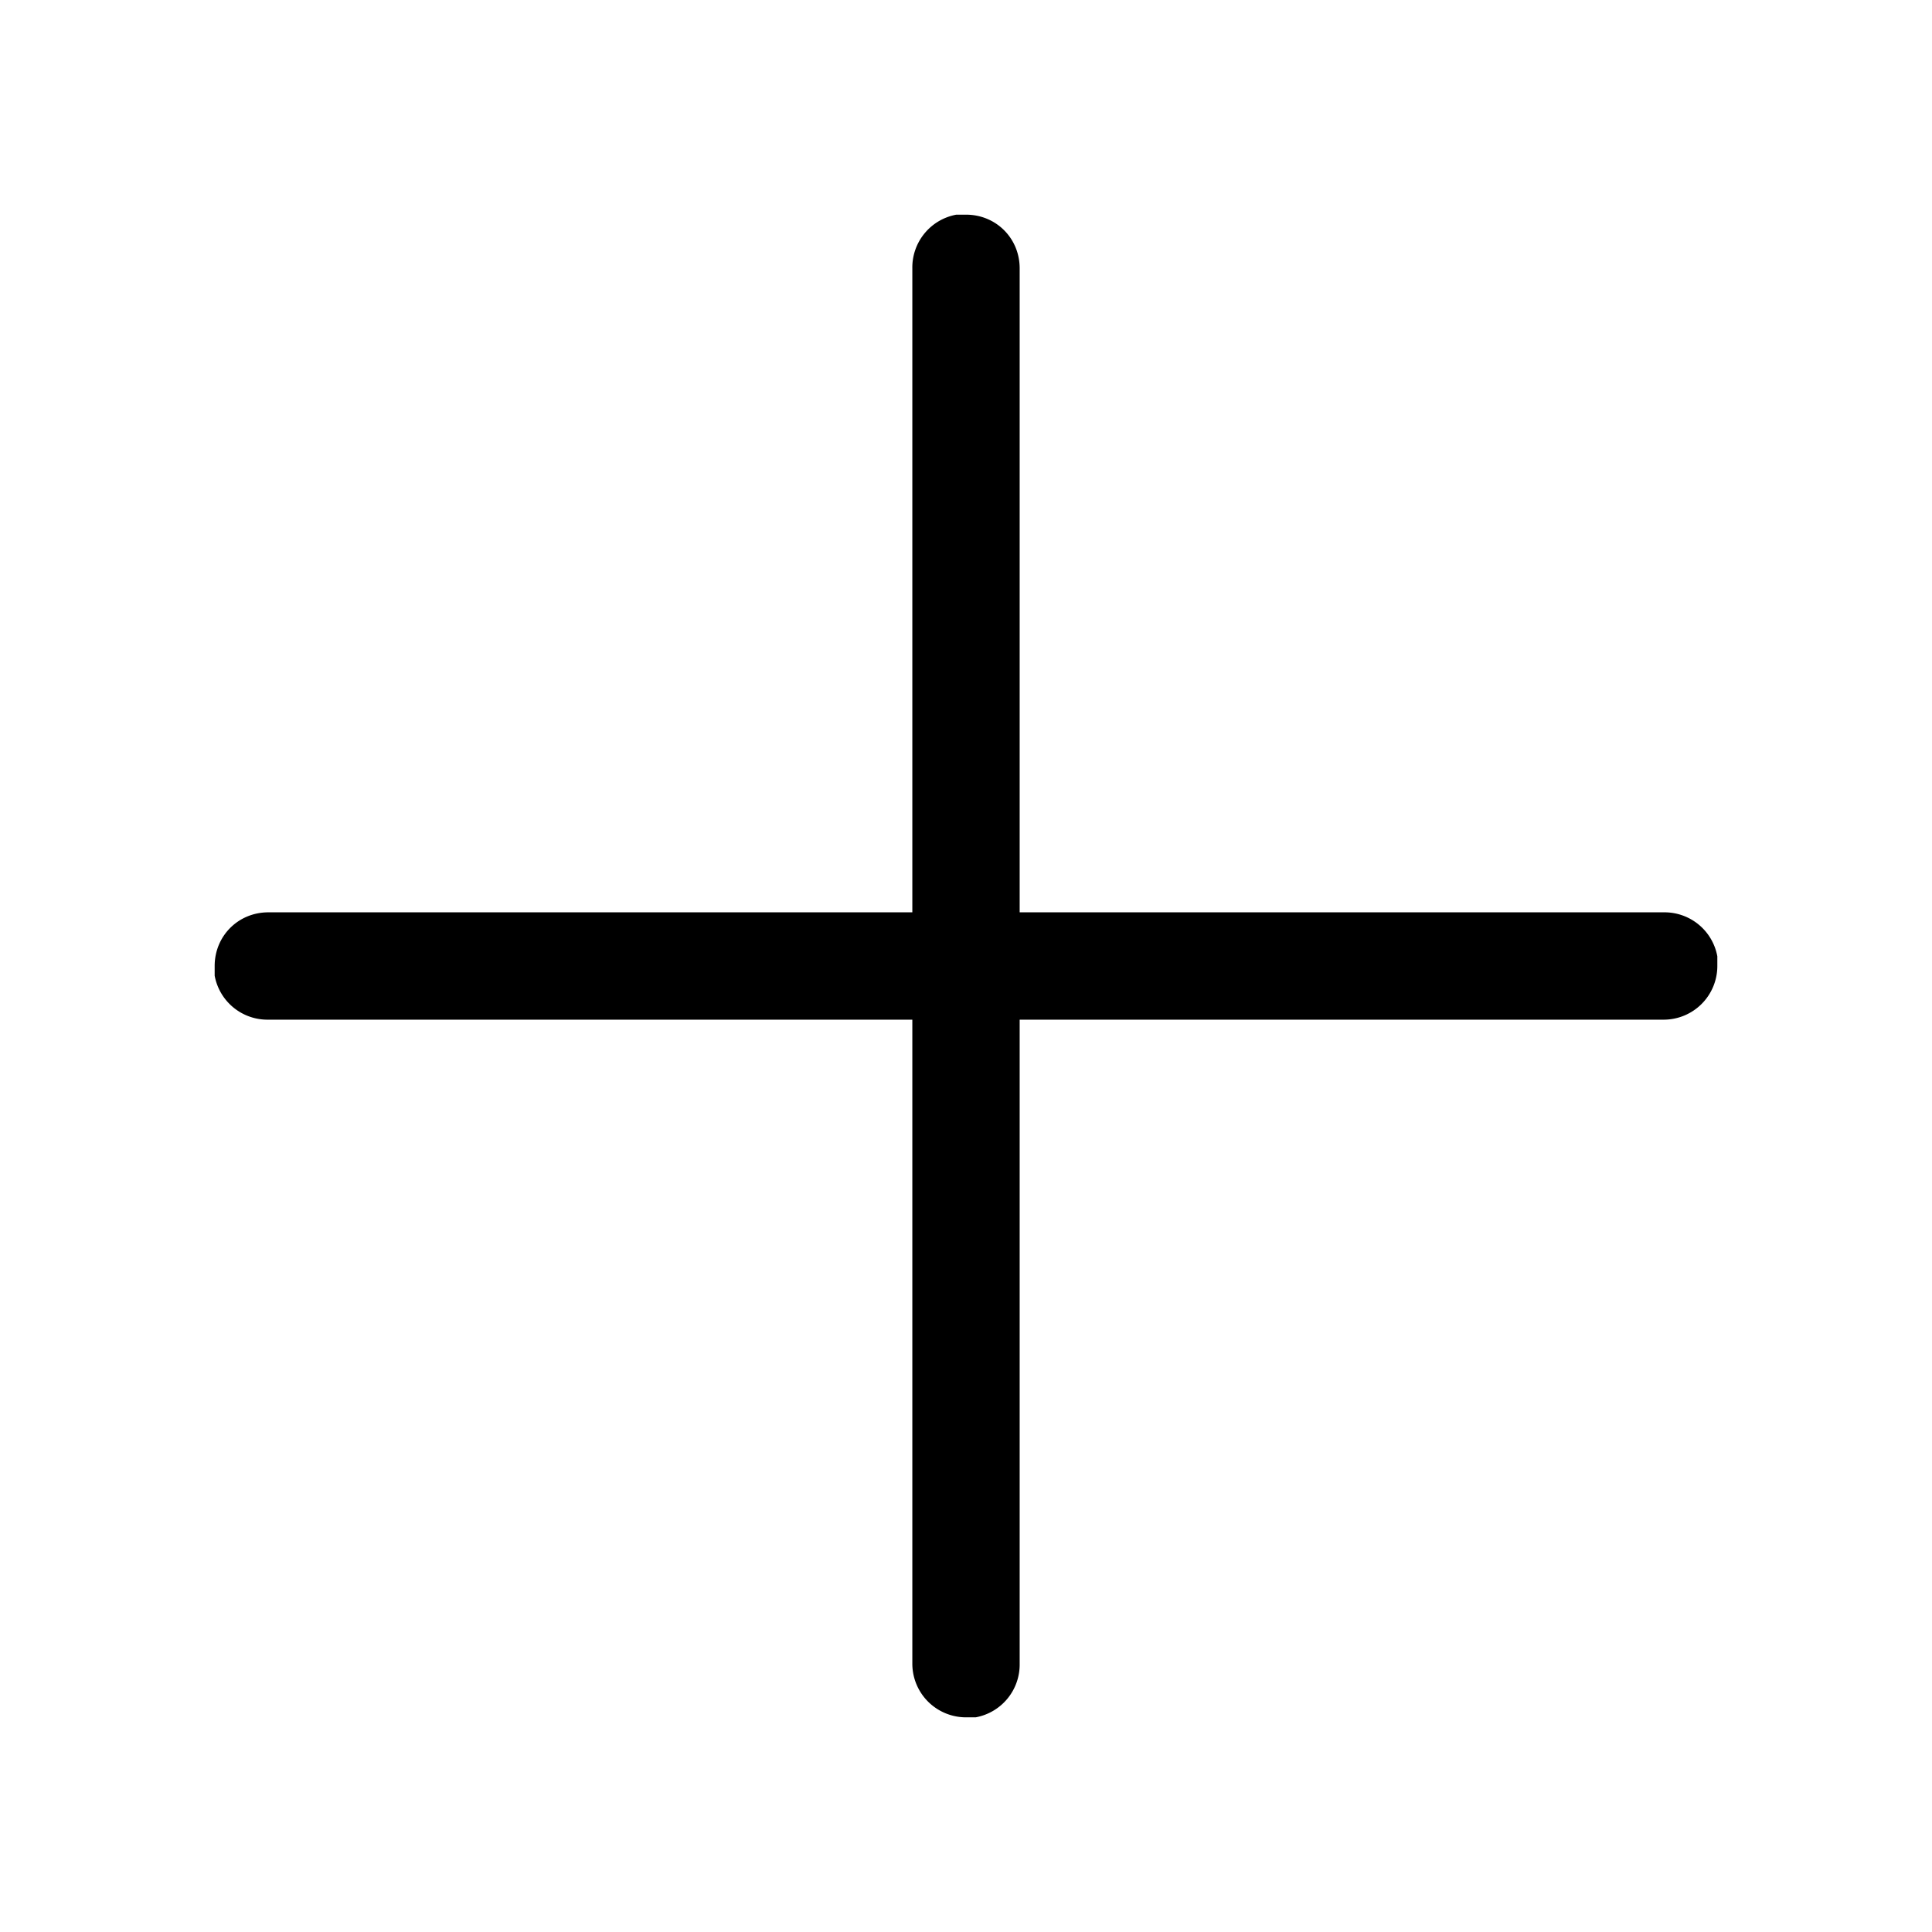 <svg xmlns="http://www.w3.org/2000/svg" width="18" height="18" aria-label="Plus icon" viewBox="0 0 18 18">
	<path fill-rule="evenodd" d="M9 2c.28 0 .5.22.5.5v6h6a.5.5 0 0 1 .5.41V9a.5.5 0 0 1-.5.5h-6v6a.5.5 0 0 1-.41.5H9a.5.5 0 0 1-.5-.5v-6h-6a.5.5 0 0 1-.5-.41V9c0-.28.22-.5.5-.5h6v-6a.5.5 0 0 1 .41-.5z"/>
</svg>
